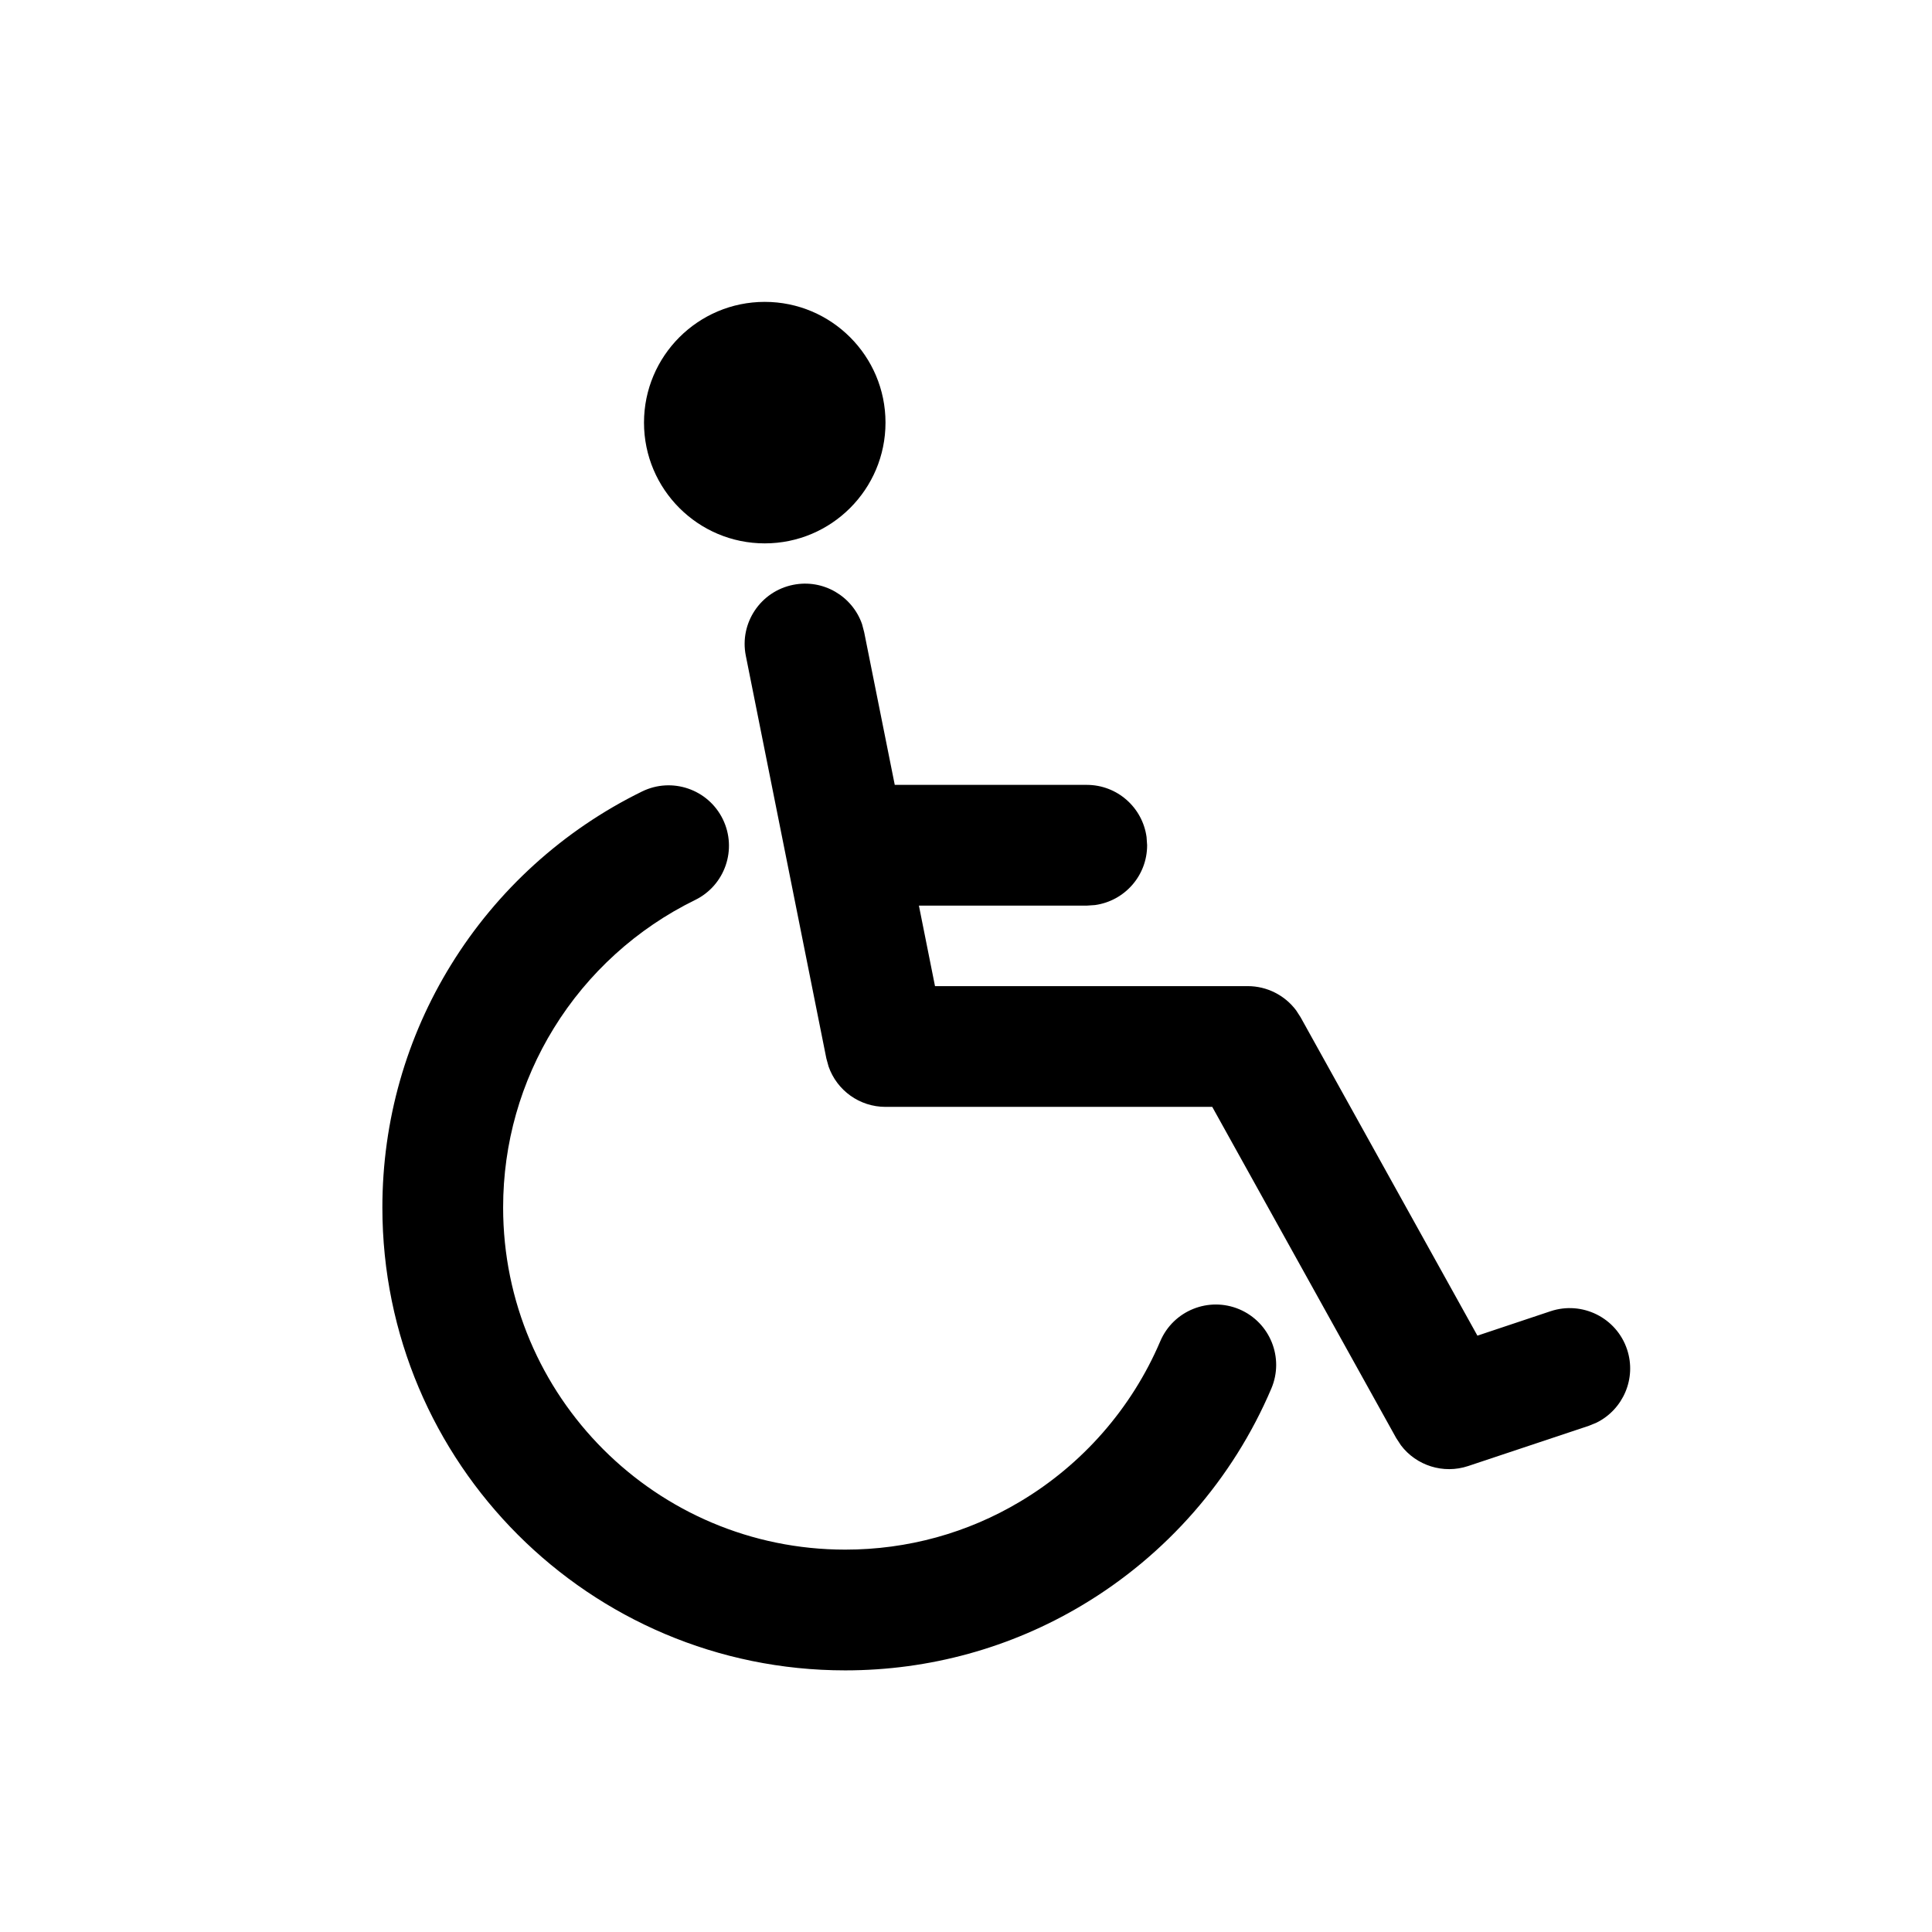 <svg width="24" height="24" viewBox="0 0 24 24" xmlns="http://www.w3.org/2000/svg">
  <path d="M7.976,9.832 C8.348,9.65 8.797,9.804 8.979,10.176 C9.161,10.549 9.007,10.998 8.635,11.18 C7.913,11.533 7.302,12.087 6.88,12.772 C6.47,13.437 6.25,14.201 6.25,15 C6.25,17.347 8.153,19.25 10.5,19.25 C11.276,19.25 12.02,19.043 12.671,18.654 C13.447,18.192 14.059,17.493 14.413,16.662 C14.575,16.281 15.015,16.103 15.397,16.265 C15.778,16.428 15.955,16.868 15.793,17.249 C15.315,18.373 14.487,19.319 13.439,19.943 C12.557,20.469 11.548,20.75 10.5,20.75 C7.324,20.75 4.75,18.176 4.75,15 C4.75,13.921 5.048,12.884 5.603,11.985 C6.174,11.059 6.998,10.311 7.976,9.832 Z M9.853,7.265 C10.225,7.19 10.588,7.405 10.709,7.754 L10.735,7.853 L11.115,9.75 L13.5,9.75 C13.88,9.75 14.193,10.032 14.243,10.398 L14.25,10.5 C14.25,10.88 13.968,11.193 13.602,11.243 L13.5,11.25 L11.415,11.25 L11.615,12.25 L15.5,12.25 C15.738,12.25 15.96,12.363 16.101,12.551 L16.156,12.636 L18.353,16.592 L19.263,16.288 C19.656,16.158 20.081,16.37 20.212,16.763 C20.332,17.123 20.163,17.51 19.832,17.673 L19.737,17.712 L18.237,18.212 C17.929,18.314 17.594,18.206 17.403,17.954 L17.344,17.864 L15.059,13.75 L11,13.75 C10.678,13.75 10.397,13.546 10.293,13.249 L10.265,13.147 L9.265,8.147 C9.183,7.741 9.447,7.346 9.853,7.265 Z M9.5,3.75 C10.328,3.75 11,4.422 11,5.25 C11,6.078 10.328,6.75 9.5,6.75 C8.672,6.75 8,6.078 8,5.25 C8,4.422 8.672,3.75 9.5,3.75 Z"/>
</svg>
